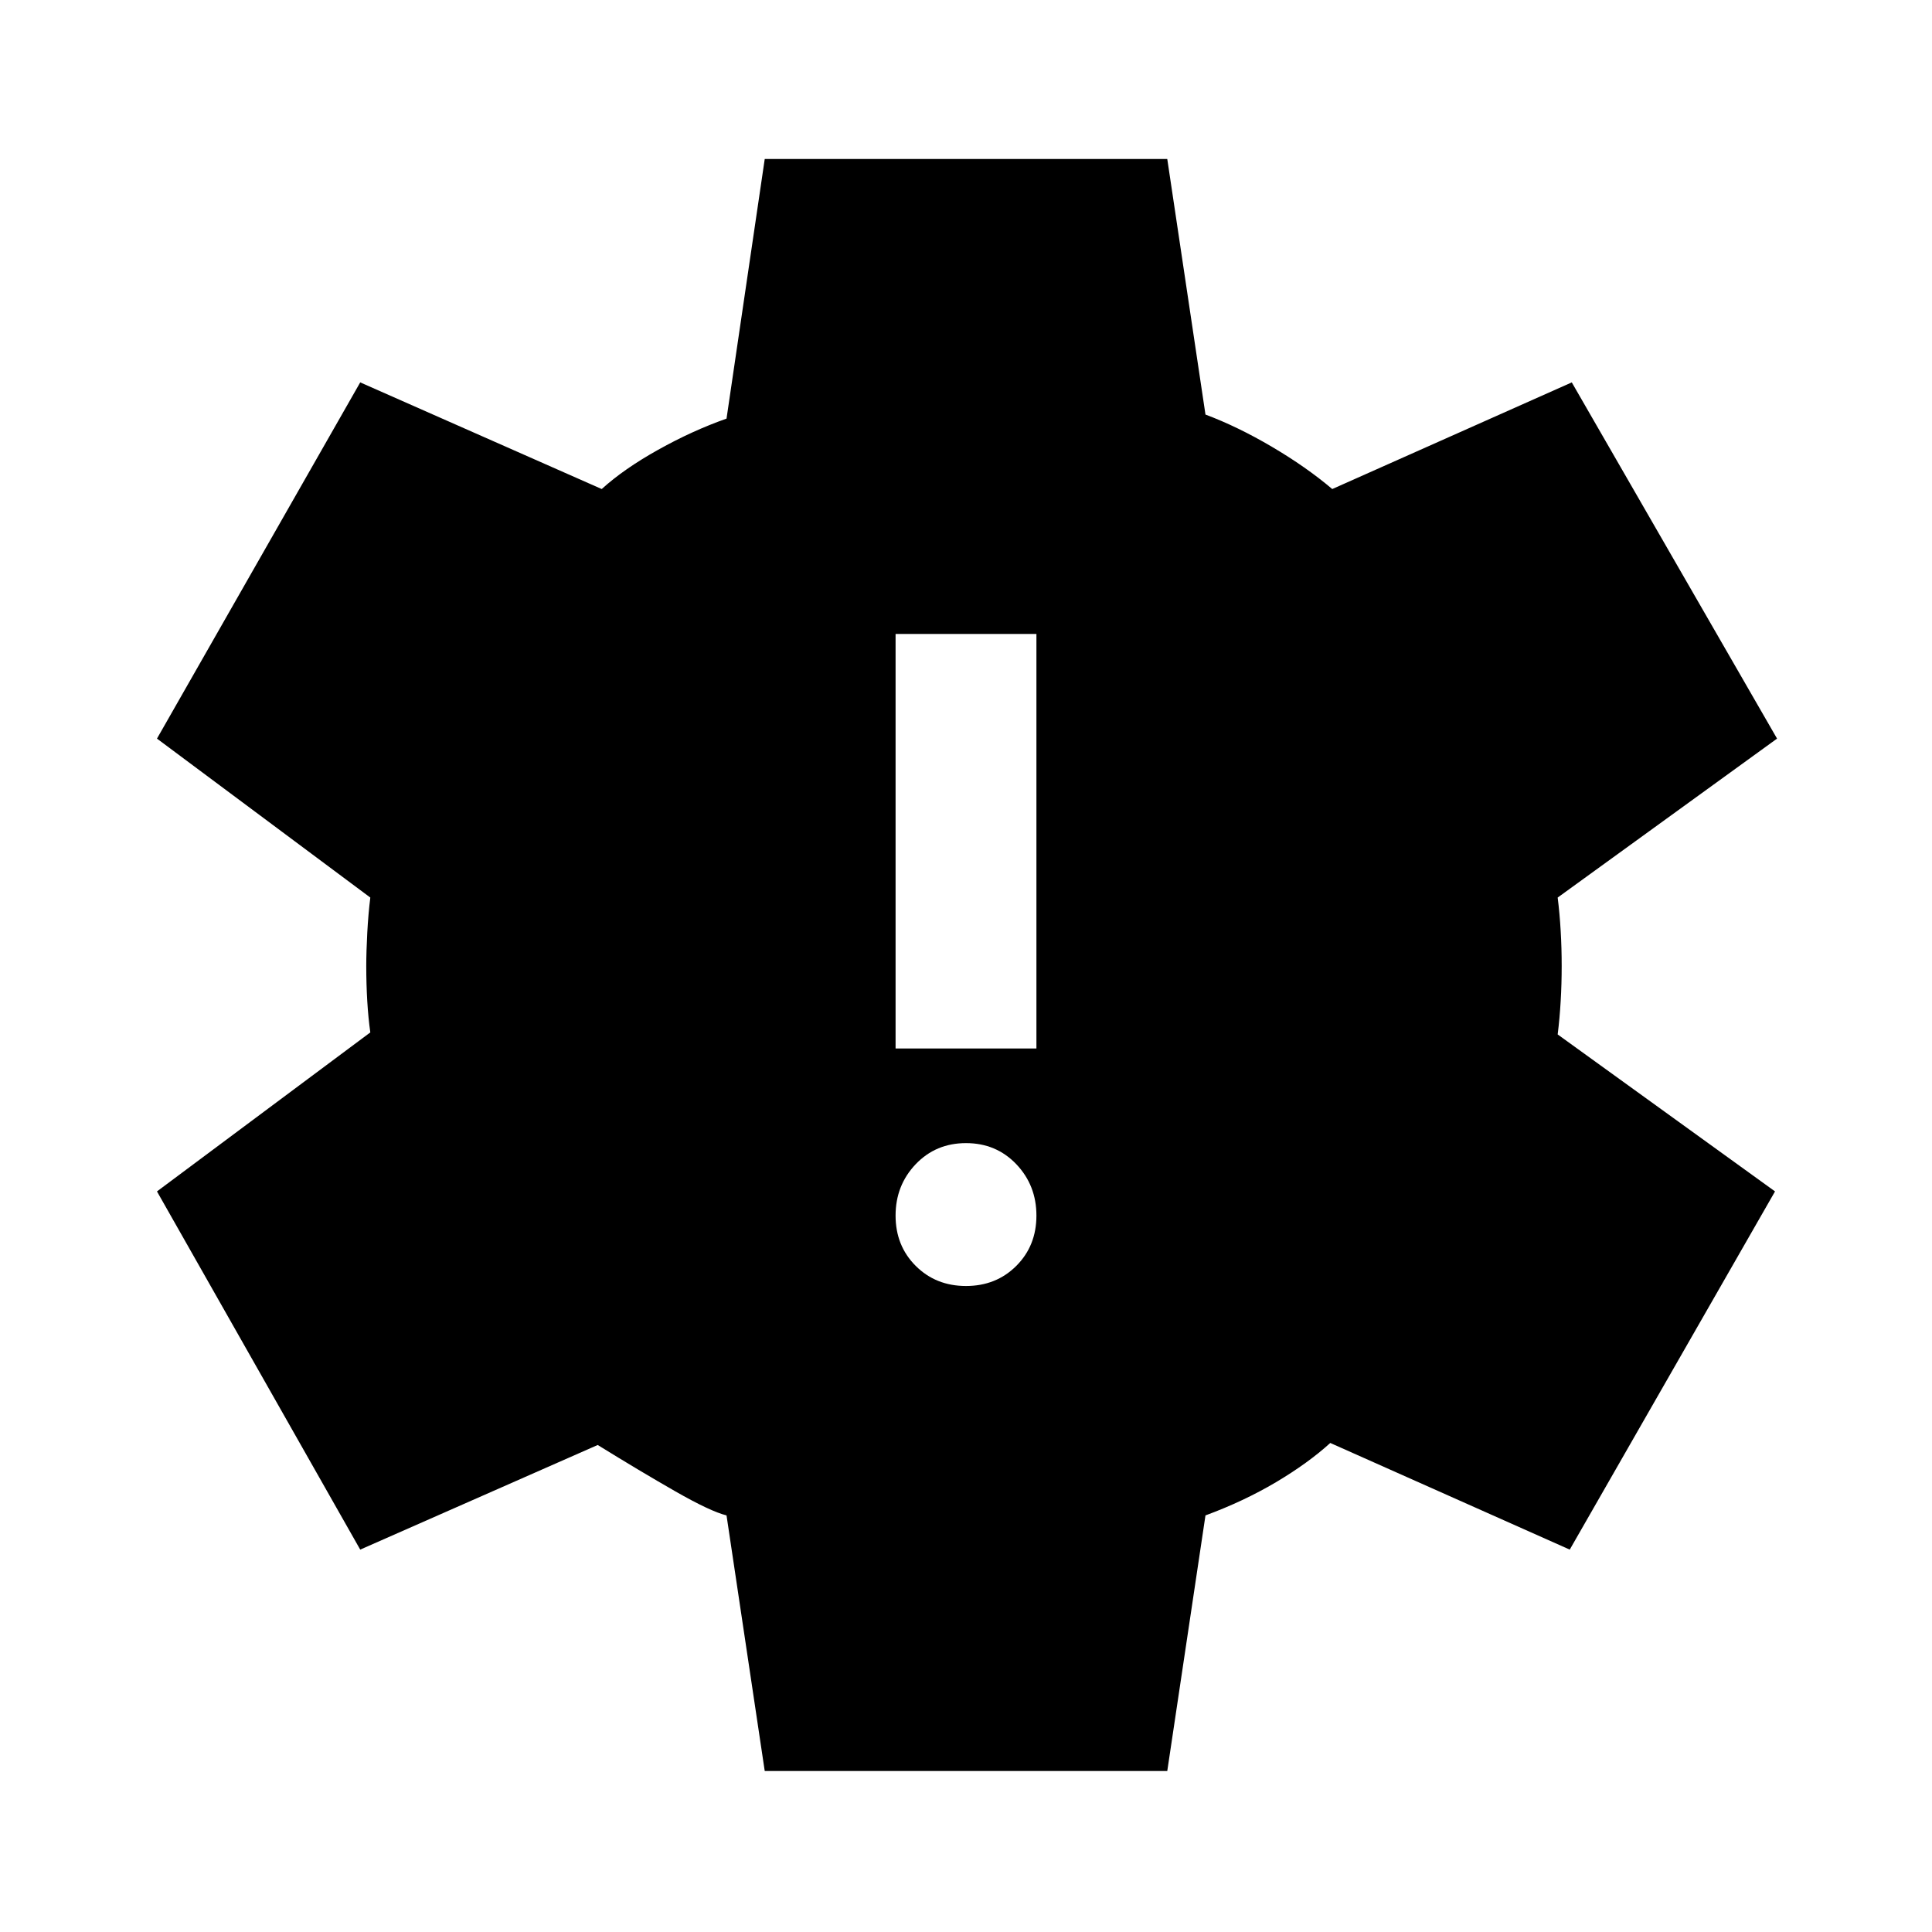 <svg xmlns="http://www.w3.org/2000/svg" height="40" width="40"><path d="M20 26.625q.625 0 1.042-.417.416-.416.416-1.041t-.416-1.063q-.417-.437-1.042-.437t-1.042.437q-.416.438-.416 1.063t.416 1.041q.417.417 1.042.417Zm-1.458-4.917h2.916v-8.583h-2.916Zm-2.709 14.959-.791-5.292q-.334-.083-1.063-.5-.729-.417-1.604-.958l-4.917 2.166-4.208-7.416 4.417-3.292q-.042-.292-.063-.646-.021-.354-.021-.729 0-.292.021-.688.021-.395.063-.729L3.25 15.292l4.208-7.375 5 2.208q.459-.417 1.167-.812.708-.396 1.417-.646l.791-5.375h8.334l.791 5.291q.667.25 1.375.667.709.417 1.25.875l4.959-2.208 4.25 7.375-4.542 3.291q.042.334.062.688.021.354.021.729t-.021.729q-.02.354-.062.688l4.5 3.25-4.25 7.416-4.958-2.208q-.459.417-1.125.813-.667.395-1.459.687l-.791 5.292Z"/></svg>